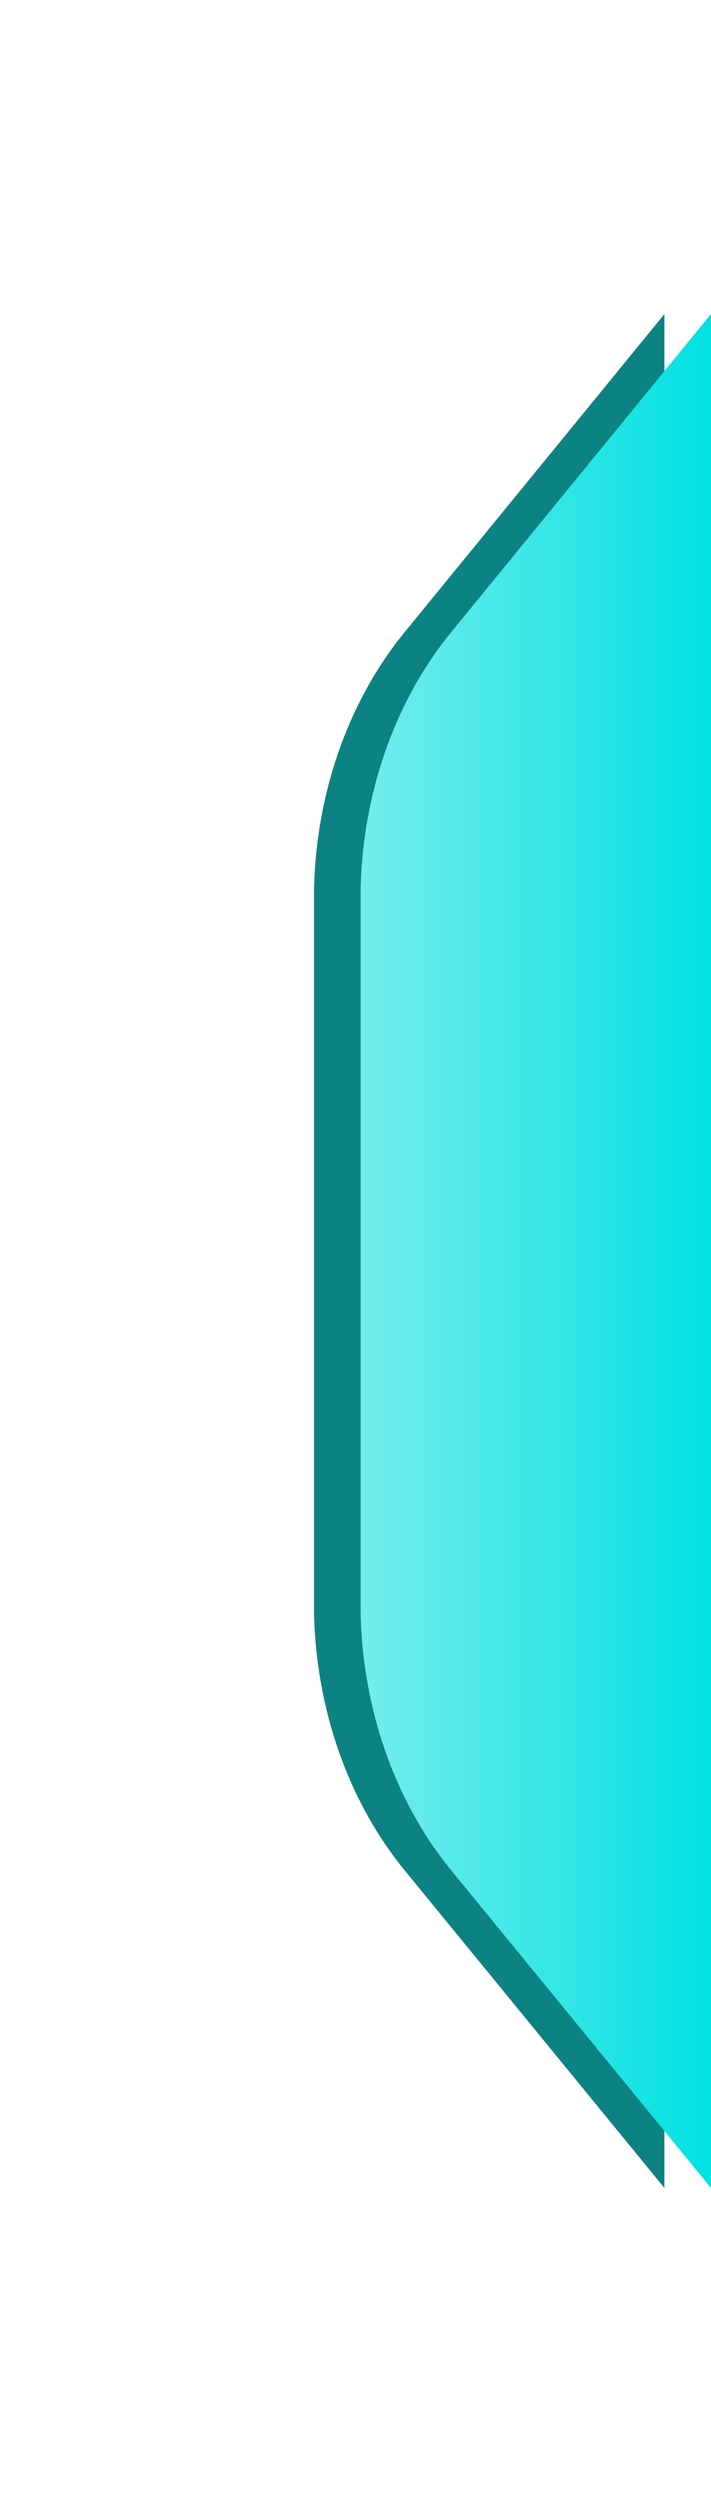 <svg width="99" height="348" viewBox="0 0 99 348" fill="none" xmlns="http://www.w3.org/2000/svg">
<g filter="url(#filter0_f)">
<path d="M56.28 260.279C48.546 250.788 44.024 238.009 43.727 224.61L43.727 224.672L43.727 223.059L43.727 123.681L43.727 123.743C44.024 110.343 48.546 97.564 56.28 88.073L92.513 43.719L92.513 304.572L56.28 260.279Z" fill="#0D8282"/>
</g>
<path d="M62.767 260.279C55.032 250.788 50.511 238.009 50.213 224.61L50.213 224.672L50.213 223.059L50.213 123.681L50.213 123.743C50.511 110.343 55.032 97.564 62.767 88.073L99 43.719L99 304.572L62.767 260.279Z" fill="url(#paint0_linear)"/>
<defs>
<filter id="filter0_f" x="0.727" y="0.719" width="134.787" height="346.853" filterUnits="userSpaceOnUse" color-interpolation-filters="sRGB">
<feFlood flood-opacity="0" result="BackgroundImageFix"/>
<feBlend mode="normal" in="SourceGraphic" in2="BackgroundImageFix" result="shape"/>
<feGaussianBlur stdDeviation="21.5" result="effect1_foregroundBlur"/>
</filter>
<linearGradient id="paint0_linear" x1="98.988" y1="174.194" x2="50.185" y2="174.194" gradientUnits="userSpaceOnUse">
<stop stop-color="#00E1E1"/>
<stop offset="1" stop-color="#76ECEC"/>
</linearGradient>
</defs>
</svg>
